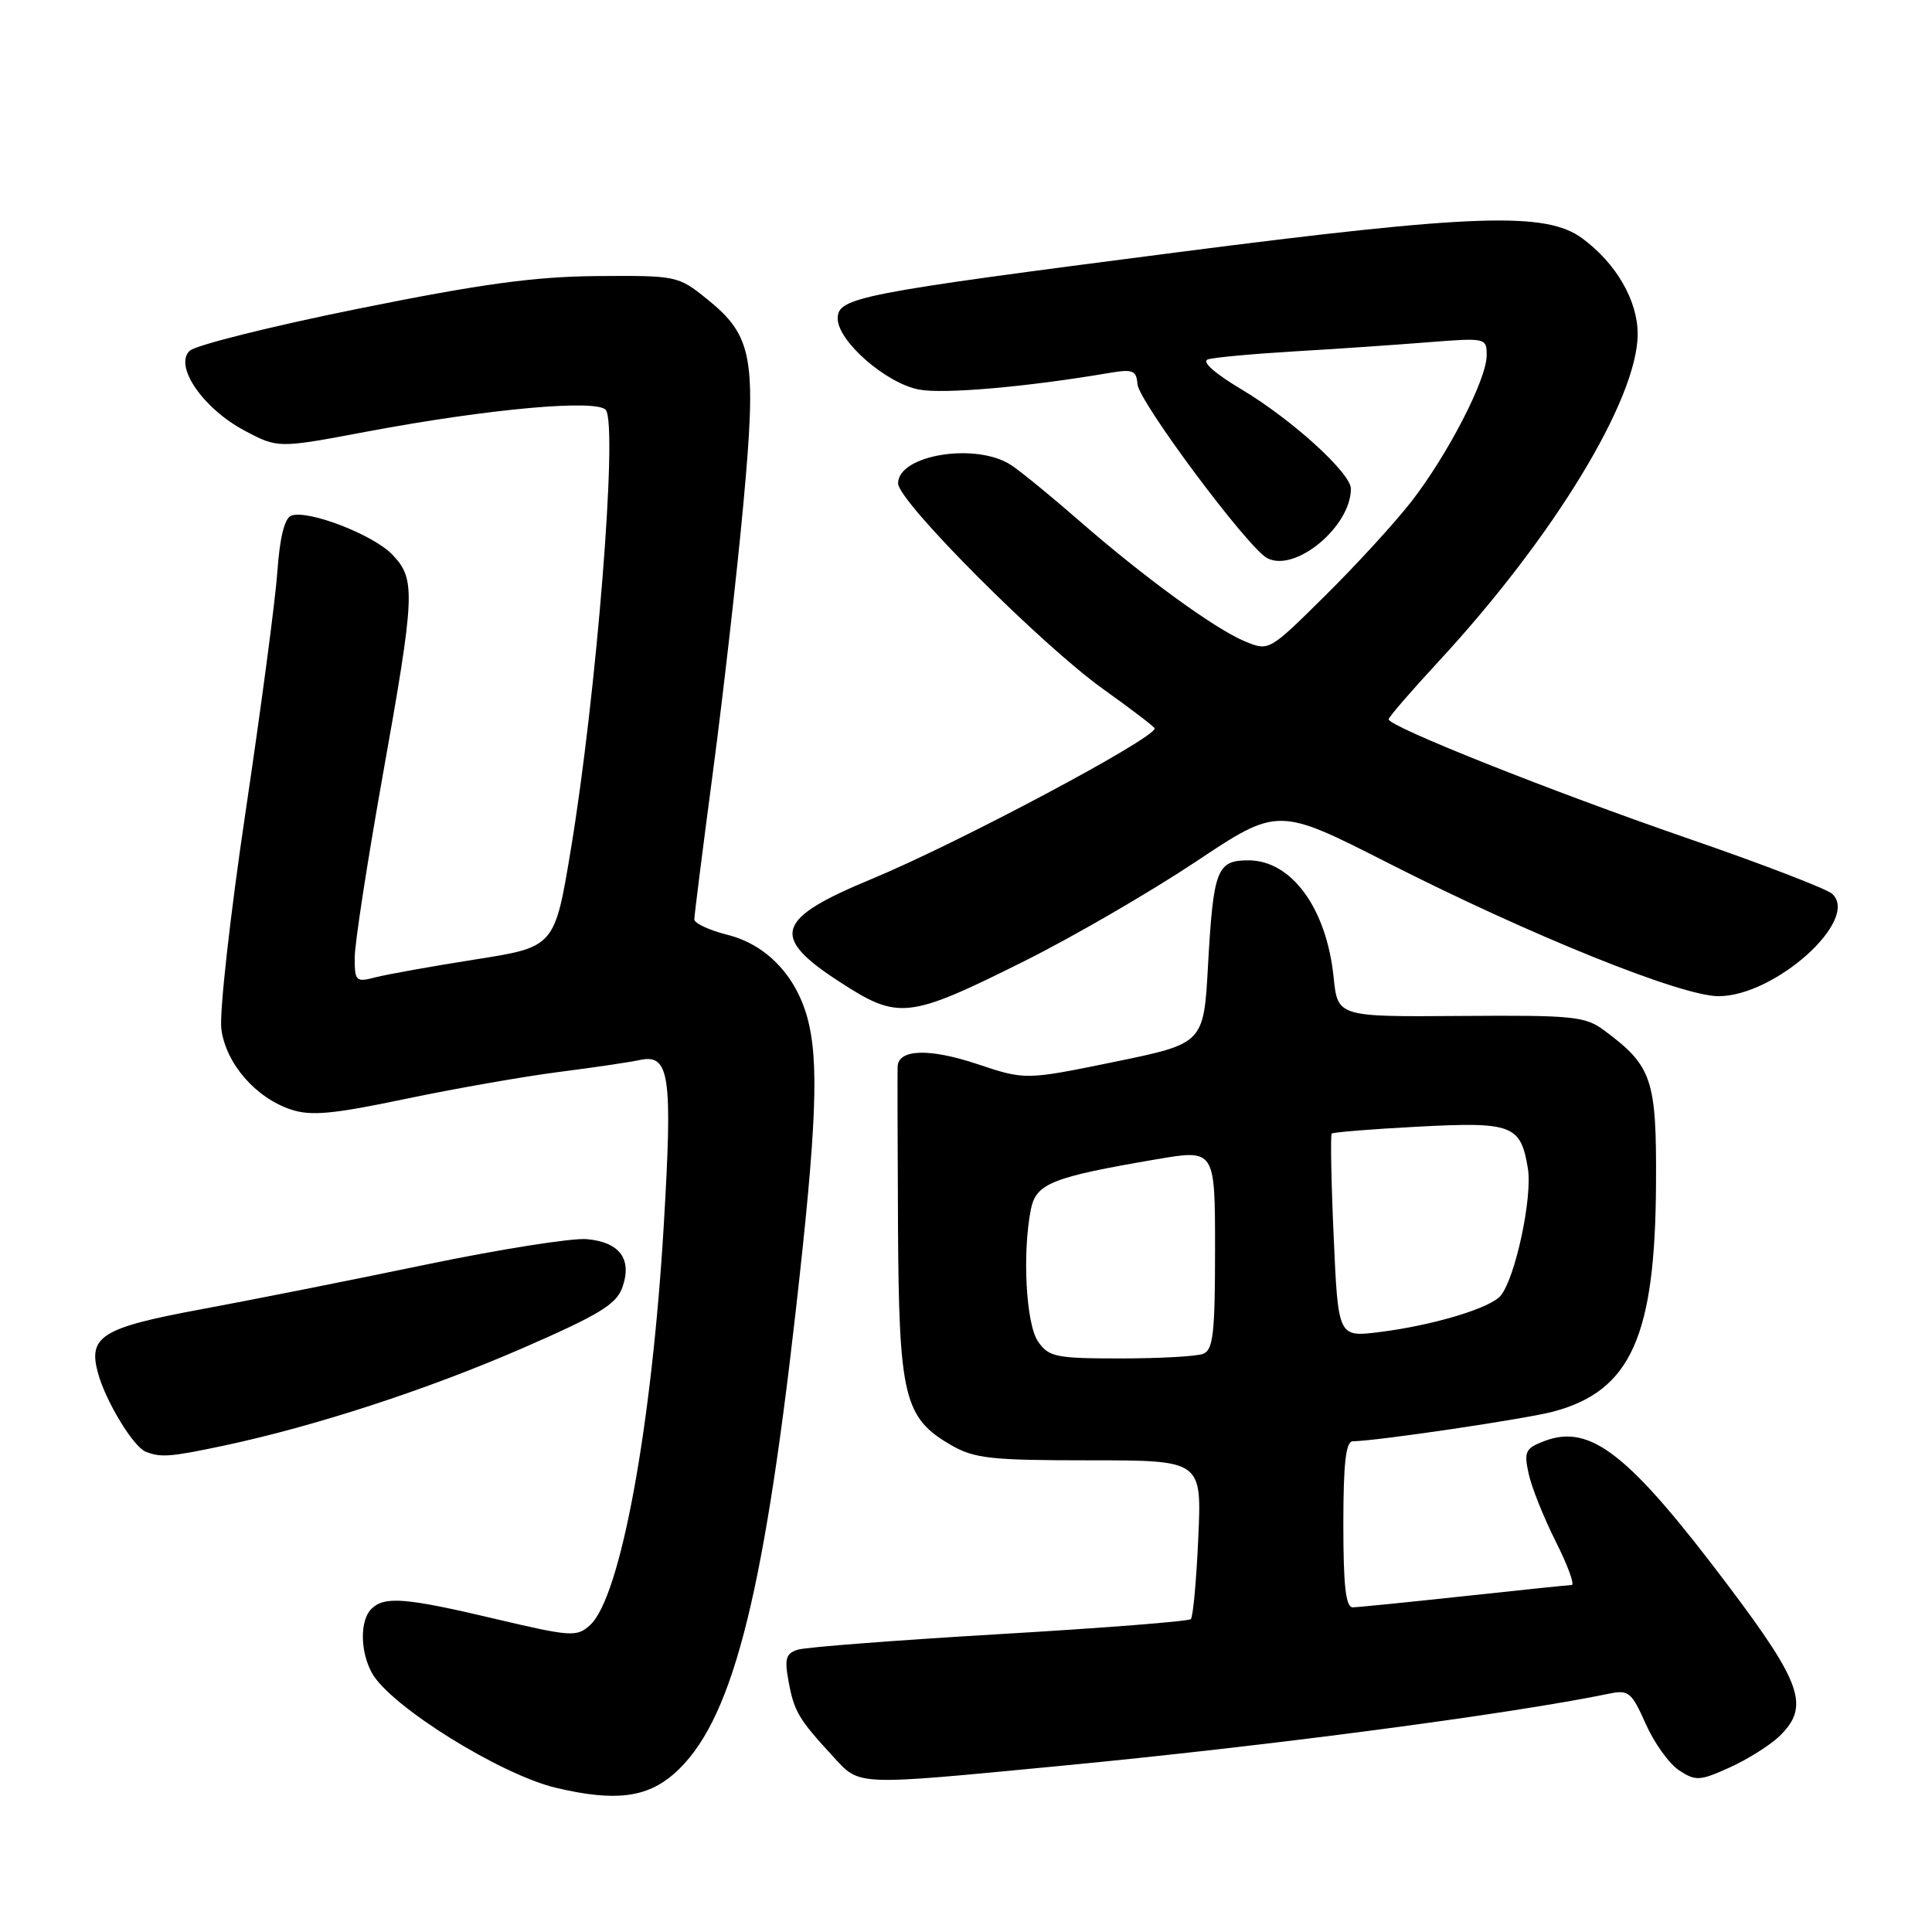 <?xml version="1.0" encoding="UTF-8" standalone="no"?>
<!DOCTYPE svg PUBLIC "-//W3C//DTD SVG 1.1//EN" "http://www.w3.org/Graphics/SVG/1.1/DTD/svg11.dtd" >
<svg xmlns="http://www.w3.org/2000/svg" xmlns:xlink="http://www.w3.org/1999/xlink" version="1.1" viewBox="0 0 256 256">
 <g >
 <path fill="currentColor"
d=" M 89.32 235.03 C 96.86 228.40 101.05 212.48 105.43 173.80 C 108.22 149.19 108.55 140.54 106.96 134.78 C 105.40 129.19 101.50 125.15 96.40 123.87 C 93.98 123.26 92.00 122.34 92.00 121.82 C 92.00 121.31 93.12 112.47 94.48 102.19 C 95.84 91.91 97.65 76.02 98.49 66.87 C 100.29 47.41 99.78 44.53 93.65 39.60 C 89.87 36.55 89.62 36.50 79.15 36.58 C 70.83 36.65 63.90 37.59 47.50 40.90 C 35.95 43.23 25.88 45.75 25.12 46.49 C 23.04 48.52 26.92 54.15 32.41 57.06 C 36.84 59.41 36.84 59.41 48.67 57.18 C 64.80 54.15 79.26 52.85 80.29 54.35 C 81.87 56.63 79.04 92.01 75.65 112.49 C 73.50 125.48 73.50 125.48 63.00 127.13 C 57.22 128.04 51.26 129.11 49.75 129.50 C 47.15 130.18 47.00 130.03 47.00 126.86 C 47.01 125.01 48.66 114.28 50.67 103.00 C 55.02 78.65 55.10 76.80 52.03 73.53 C 49.53 70.87 40.78 67.49 38.58 68.33 C 37.71 68.67 37.07 71.24 36.76 75.67 C 36.50 79.43 34.60 93.75 32.55 107.50 C 30.50 121.25 29.05 134.24 29.33 136.36 C 29.93 140.93 33.88 145.48 38.59 147.03 C 41.22 147.90 44.15 147.62 53.68 145.62 C 60.18 144.26 69.33 142.65 74.00 142.05 C 78.67 141.45 83.49 140.74 84.71 140.47 C 88.73 139.58 89.14 142.34 87.96 162.23 C 86.37 189.11 82.21 211.69 78.18 215.34 C 76.42 216.93 75.69 216.88 65.66 214.52 C 53.71 211.69 50.93 211.47 49.20 213.20 C 47.67 214.73 47.72 218.86 49.29 221.69 C 51.72 226.07 66.33 235.17 73.73 236.91 C 81.47 238.73 85.67 238.22 89.32 235.03 Z  M 140.50 233.99 C 168.10 231.35 200.16 227.12 213.27 224.41 C 215.79 223.88 216.22 224.25 218.07 228.43 C 219.19 230.95 221.18 233.73 222.49 234.58 C 224.68 236.02 225.23 235.99 229.19 234.20 C 231.56 233.13 234.51 231.27 235.75 230.09 C 239.83 226.17 238.81 223.14 229.09 210.23 C 215.84 192.63 210.76 188.62 204.63 190.95 C 202.13 191.90 201.91 192.34 202.55 195.26 C 202.93 197.04 204.55 201.09 206.14 204.25 C 207.73 207.41 208.68 210.01 208.26 210.02 C 207.84 210.03 201.43 210.70 194.00 211.50 C 186.57 212.30 179.94 212.97 179.25 212.98 C 178.32 212.99 178.00 210.14 178.00 202.00 C 178.00 193.88 178.33 190.99 179.25 190.98 C 182.51 190.93 202.30 188.00 205.87 187.03 C 216.10 184.28 219.33 177.08 219.43 156.83 C 219.51 143.00 218.92 141.26 212.60 136.56 C 210.05 134.66 208.54 134.51 193.54 134.62 C 177.25 134.74 177.25 134.74 176.71 129.48 C 175.77 120.35 171.14 114.00 165.42 114.00 C 161.24 114.00 160.78 115.21 160.07 127.89 C 159.50 138.27 159.50 138.27 147.68 140.70 C 135.86 143.12 135.86 143.12 129.45 140.98 C 123.13 138.88 119.05 139.01 118.94 141.32 C 118.91 141.97 118.93 151.50 118.99 162.50 C 119.11 185.07 119.79 187.87 126.00 191.47 C 129.09 193.26 131.25 193.50 144.37 193.50 C 159.24 193.50 159.24 193.50 158.78 203.75 C 158.53 209.39 158.09 214.25 157.79 214.54 C 157.50 214.84 146.08 215.73 132.43 216.53 C 118.78 217.34 106.75 218.26 105.71 218.59 C 104.12 219.10 103.93 219.79 104.50 222.85 C 105.23 226.80 105.84 227.81 110.39 232.75 C 114.00 236.66 113.03 236.62 140.50 233.99 Z  M 29.68 191.55 C 41.76 188.98 56.60 184.14 69.20 178.66 C 79.38 174.22 81.67 172.84 82.46 170.60 C 83.80 166.84 82.12 164.57 77.72 164.19 C 75.75 164.03 66.12 165.55 56.32 167.59 C 46.52 169.63 33.14 172.29 26.59 173.50 C 13.38 175.95 11.59 177.09 13.03 182.10 C 14.10 185.83 17.68 191.70 19.29 192.35 C 21.29 193.16 22.57 193.06 29.68 191.55 Z  M 135.84 127.30 C 142.22 124.11 152.37 118.22 158.39 114.22 C 169.33 106.93 169.33 106.93 183.91 114.34 C 202.83 123.96 222.78 132.00 227.71 132.00 C 235.20 132.00 246.47 121.88 242.79 118.45 C 242.08 117.78 233.40 114.45 223.50 111.04 C 205.54 104.84 184.00 96.27 184.00 95.31 C 184.00 95.03 186.97 91.59 190.59 87.68 C 205.86 71.18 217.00 52.87 217.00 44.25 C 217.00 39.83 214.16 34.91 209.68 31.60 C 204.86 28.02 195.40 28.35 156.00 33.43 C 113.61 38.90 111.00 39.41 111.00 42.21 C 111.00 45.20 117.41 50.80 121.78 51.62 C 125.04 52.24 136.11 51.27 147.03 49.41 C 150.11 48.89 150.58 49.08 150.72 50.90 C 150.89 53.21 165.32 72.57 167.90 73.95 C 171.59 75.92 179.00 69.79 179.00 64.76 C 179.00 62.69 171.17 55.57 164.56 51.63 C 160.92 49.46 159.18 47.90 160.06 47.62 C 160.85 47.36 166.00 46.89 171.50 46.56 C 177.00 46.24 184.99 45.69 189.25 45.35 C 196.92 44.75 197.00 44.77 196.99 47.12 C 196.97 50.30 191.87 60.19 187.03 66.44 C 184.87 69.22 179.74 74.83 175.62 78.90 C 168.15 86.30 168.15 86.30 164.95 84.98 C 160.99 83.34 151.60 76.50 143.00 69.00 C 139.43 65.88 135.39 62.57 134.03 61.66 C 129.44 58.58 119.00 60.24 119.00 64.05 C 119.00 66.44 138.00 85.48 146.25 91.36 C 149.96 94.01 153.00 96.33 153.00 96.52 C 153.00 97.86 126.90 111.75 115.50 116.47 C 102.73 121.76 102.00 124.10 111.25 130.10 C 119.08 135.18 120.32 135.04 135.84 127.30 Z  M 137.56 177.78 C 135.95 175.48 135.44 166.07 136.60 160.23 C 137.29 156.81 139.40 155.97 153.25 153.61 C 161.00 152.29 161.00 152.29 161.00 165.54 C 161.00 176.70 160.75 178.88 159.42 179.39 C 158.55 179.73 153.62 180.00 148.47 180.00 C 139.93 180.00 138.98 179.81 137.56 177.78 Z  M 176.72 163.87 C 176.39 156.54 176.28 150.39 176.46 150.21 C 176.64 150.02 181.78 149.61 187.87 149.29 C 200.40 148.63 201.50 149.05 202.45 154.81 C 203.08 158.64 200.79 169.34 198.84 171.69 C 197.47 173.34 189.84 175.63 182.76 176.51 C 177.31 177.19 177.31 177.19 176.72 163.87 Z "/>
</g>
</svg>